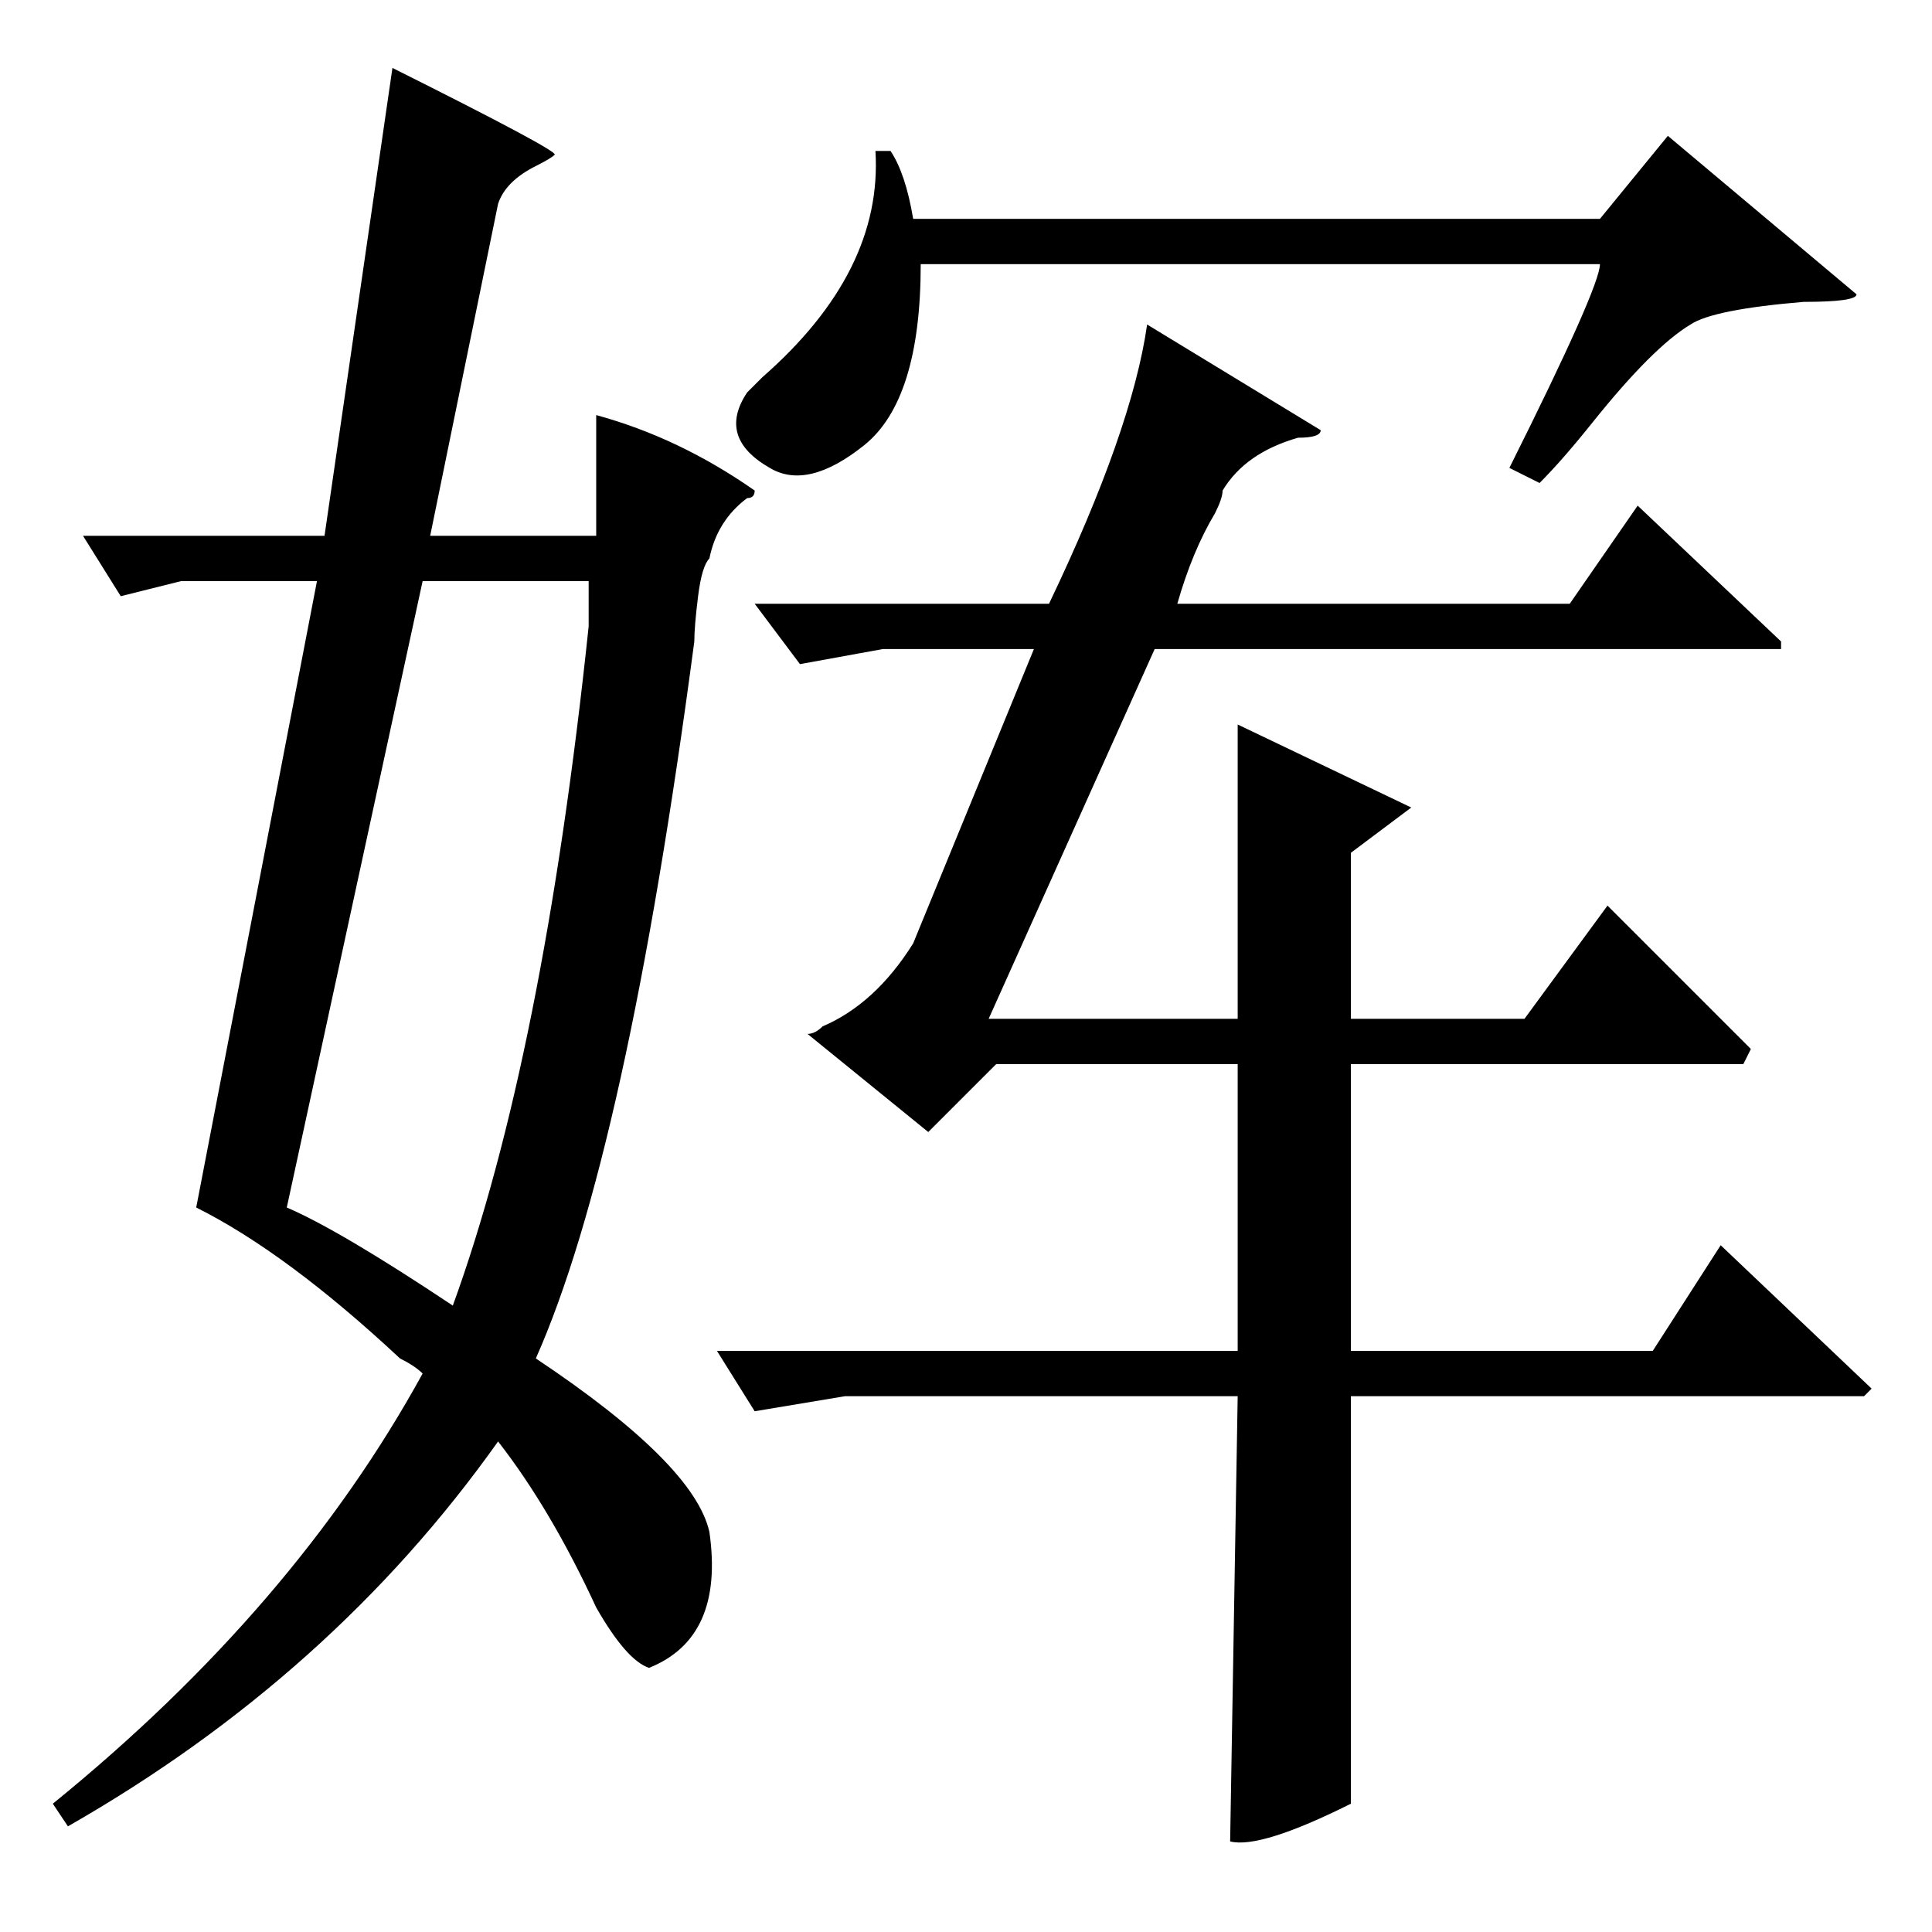 <?xml version="1.0" standalone="no"?>
<!DOCTYPE svg PUBLIC "-//W3C//DTD SVG 1.1//EN" "http://www.w3.org/Graphics/SVG/1.1/DTD/svg11.dtd" >
<svg xmlns="http://www.w3.org/2000/svg" xmlns:xlink="http://www.w3.org/1999/xlink" version="1.1" viewBox="0 -64 256 256">
  <g transform="matrix(1 0 0 -1 0 192)">
   <path fill="currentColor"
d="M79 201q11 -3 21 -10q0 -1 -1 -1q-4 -3 -5 -8q-1 -1 -1.5 -5t-0.5 -6q-9 -68 -21 -95q21 -14 23 -23q2 -14 -8 -18q-3 1 -7 8q-6 13 -13 22q-22 -31 -57 -51l-2 3q32 26 49 57q-1 1 -3 2q-15 14 -27 20l16 83h-18l-8 -2l-5 8h32l9 62q22 -11 21.5 -11.5t-2.5 -1.5
q-4 -2 -5 -5l-9 -44h22v16zM152 213l23 -14q0 -1 -3 -1q-7 -2 -10 -7q0 -1 -1 -3q-3 -5 -5 -12h52l9 13l19 -18v-1h-83l-22 -49h33v39l23 -11l-8 -6v-22h23l11 15l19 -19l-1 -2h-52v-38h40l9 14l20 -19l-1 -1h-68v-54q-12 -6 -16 -5l1 59h-52l-12 -2l-5 8h69v38h-32l-9 -9
l-16 13q1 0 2 1q7 3 12 11l16 39h-20l-11 -2l-6 8h39q11 23 13 37zM78 174v5h-22l-18 -83q7 -3 22 -13q12 33 18 90v1zM221 238l25 -21q0 -1 -7 -1q-12 -1 -15 -3q-5 -3 -13 -13q-4 -5 -7 -8l-4 2q12 24 12 27h-90q0 -18 -7.5 -24t-12.5 -3q-7 4 -3 10l2 2q16 14 15 30h2
q2 -3 3 -9h91z" />
  </g>

</svg>

